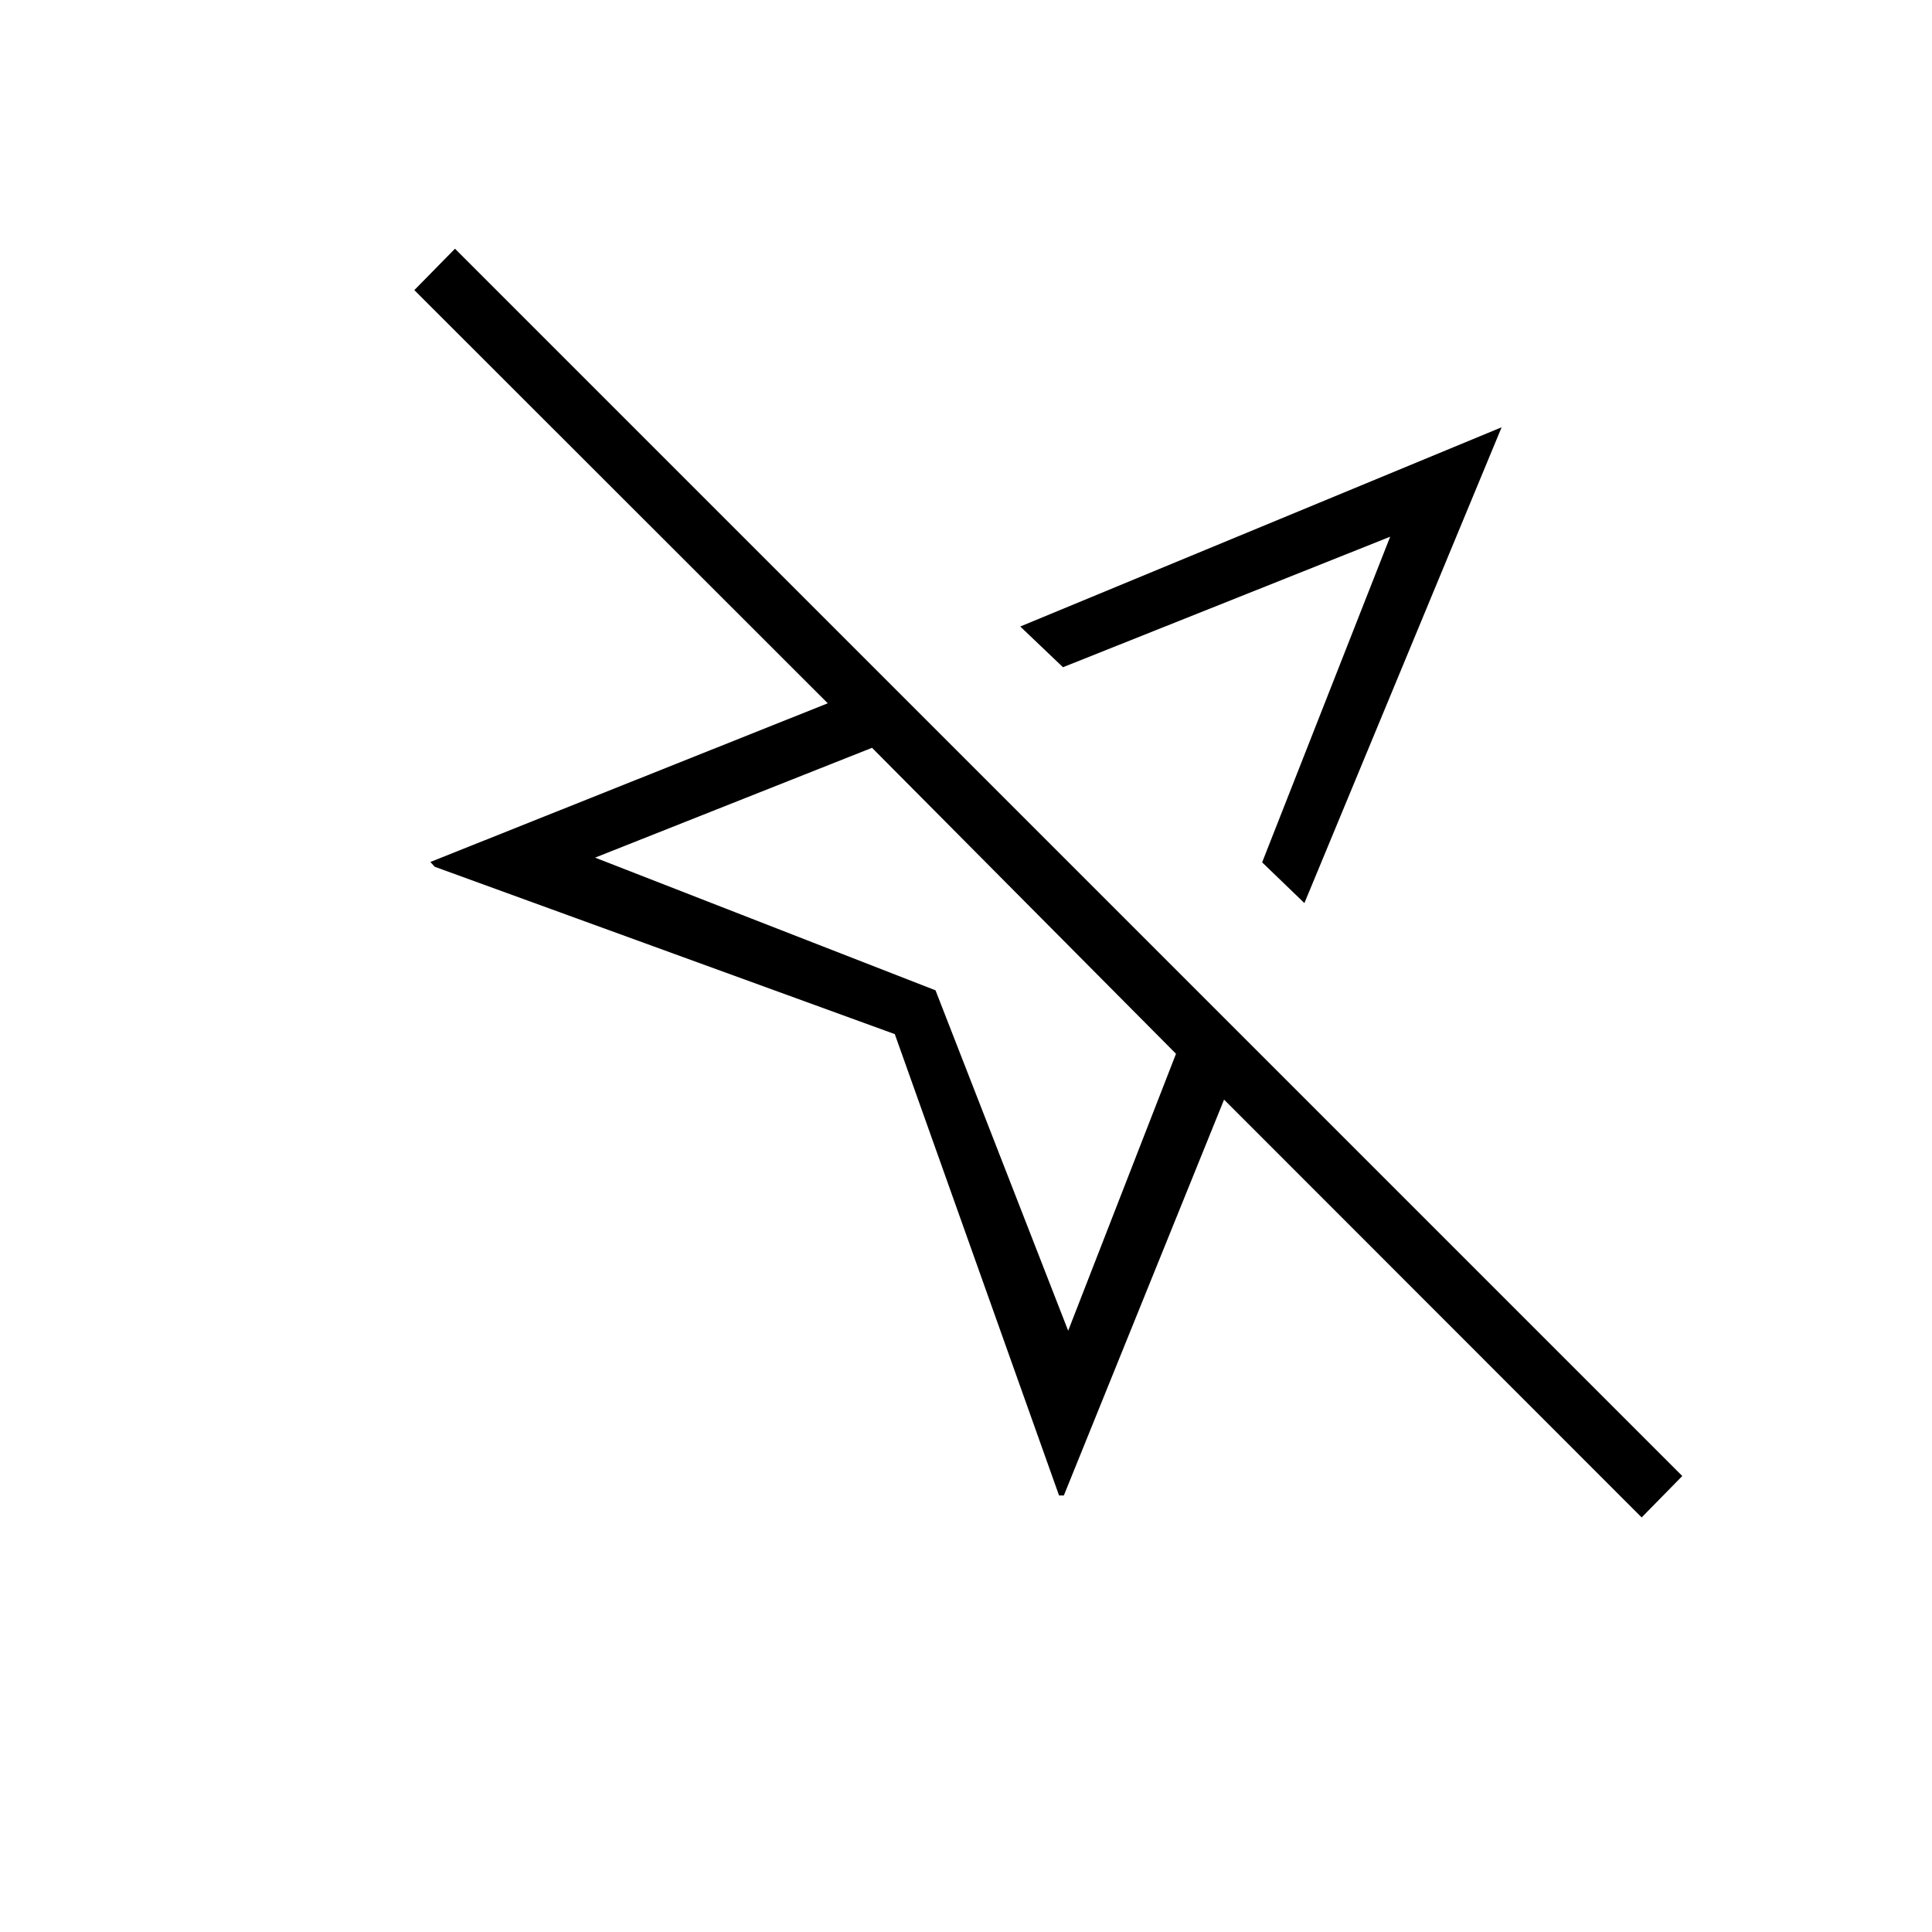 <svg xmlns="http://www.w3.org/2000/svg" height="20" viewBox="0 -960 960 960" width="20"><path d="m526.23-216.92-81.61-229.23L216-529.31l-2.15-2.38 197.46-78.85-205.43-205.31 20.2-20.57 609.84 609.84L815.73-206l-207.5-207.61-79.61 196.69h-2.39Zm121.92-294.35-21-20.23 63.62-161.81-162.58 64.85-21.23-20.23 239.19-99-98 236.42Zm-117.38 212.5 53.58-137.61-151.04-152.04-137.62 54.57 169.16 65.93 65.92 169.15Zm47.85-280.38Zm-69.24 66.69-9 9 9-9Z"/></svg>
